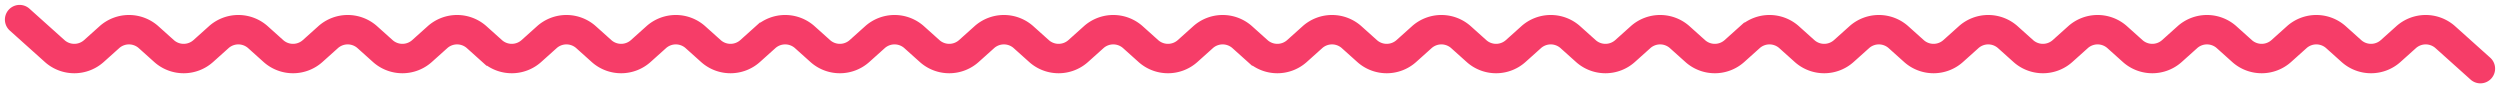 <svg width="255" height="9" fill="none" xmlns="http://www.w3.org/2000/svg"><path d="m2 2 3.575 3.205a3 3 0 0 0 4.005 0l1.573-1.41a3 3 0 0 1 4.005 0l1.573 1.41a3 3 0 0 0 4.005 0l1.573-1.41a3 3 0 0 1 4.005 0l1.572 1.41a3 3 0 0 0 4.005 0l1.573-1.41a3 3 0 0 1 4.005 0l1.573 1.41a3 3 0 0 0 4.005 0l1.573-1.41a3 3 0 0 1 4.005 0l1.572 1.41a3 3 0 0 0 4.005 0l1.573-1.41a3 3 0 0 1 4.005 0l1.573 1.41a3 3 0 0 0 4.005 0l1.573-1.41a3 3 0 0 1 4.005 0l1.573 1.41a3 3 0 0 0 4.005 0l1.572-1.41a3 3 0 0 1 4.005 0l1.573 1.41a3 3 0 0 0 4.005 0l1.573-1.41a3 3 0 0 1 4.005 0l1.573 1.41a3 3 0 0 0 4.005 0l1.573-1.41a2.999 2.999 0 0 1 4.004 0l1.573 1.41a3 3 0 0 0 4.005 0l1.573-1.41a3 3 0 0 1 4.005 0l1.573 1.41a3 3 0 0 0 4.005 0l1.573-1.41a3 3 0 0 1 4.005 0l1.572 1.41a3 3 0 0 0 4.005 0l1.573-1.41a3 3 0 0 1 4.005 0l1.573 1.41a3 3 0 0 0 4.005 0l1.573-1.41a3 3 0 0 1 4.005 0l1.573 1.41a2.999 2.999 0 0 0 4.004 0l1.573-1.41a3 3 0 0 1 4.005 0l1.573 1.41a3 3 0 0 0 4.005 0l1.573-1.41a3 3 0 0 1 4.005 0l1.573 1.41a3 3 0 0 0 4.005 0l1.572-1.41a3 3 0 0 1 4.005 0l1.573 1.41a3 3 0 0 0 4.005 0l1.573-1.41a3 3 0 0 1 4.005 0l1.573 1.41a3 3 0 0 0 4.005 0l1.573-1.41a2.999 2.999 0 0 1 4.004 0l1.573 1.41a3 3 0 0 0 4.005 0l1.573-1.41a3 3 0 0 1 4.005 0l1.573 1.41a3 3 0 0 0 4.005 0l1.573-1.41a3 3 0 0 1 4.005 0l1.572 1.41a3 3 0 0 0 4.005 0l1.573-1.41a3 3 0 0 1 4.005 0l1.573 1.41a3 3 0 0 0 4.005 0l1.573-1.41a3 3 0 0 1 4.005 0L253 7" stroke="#F63D68" stroke-width="3" stroke-linecap="round"/></svg>